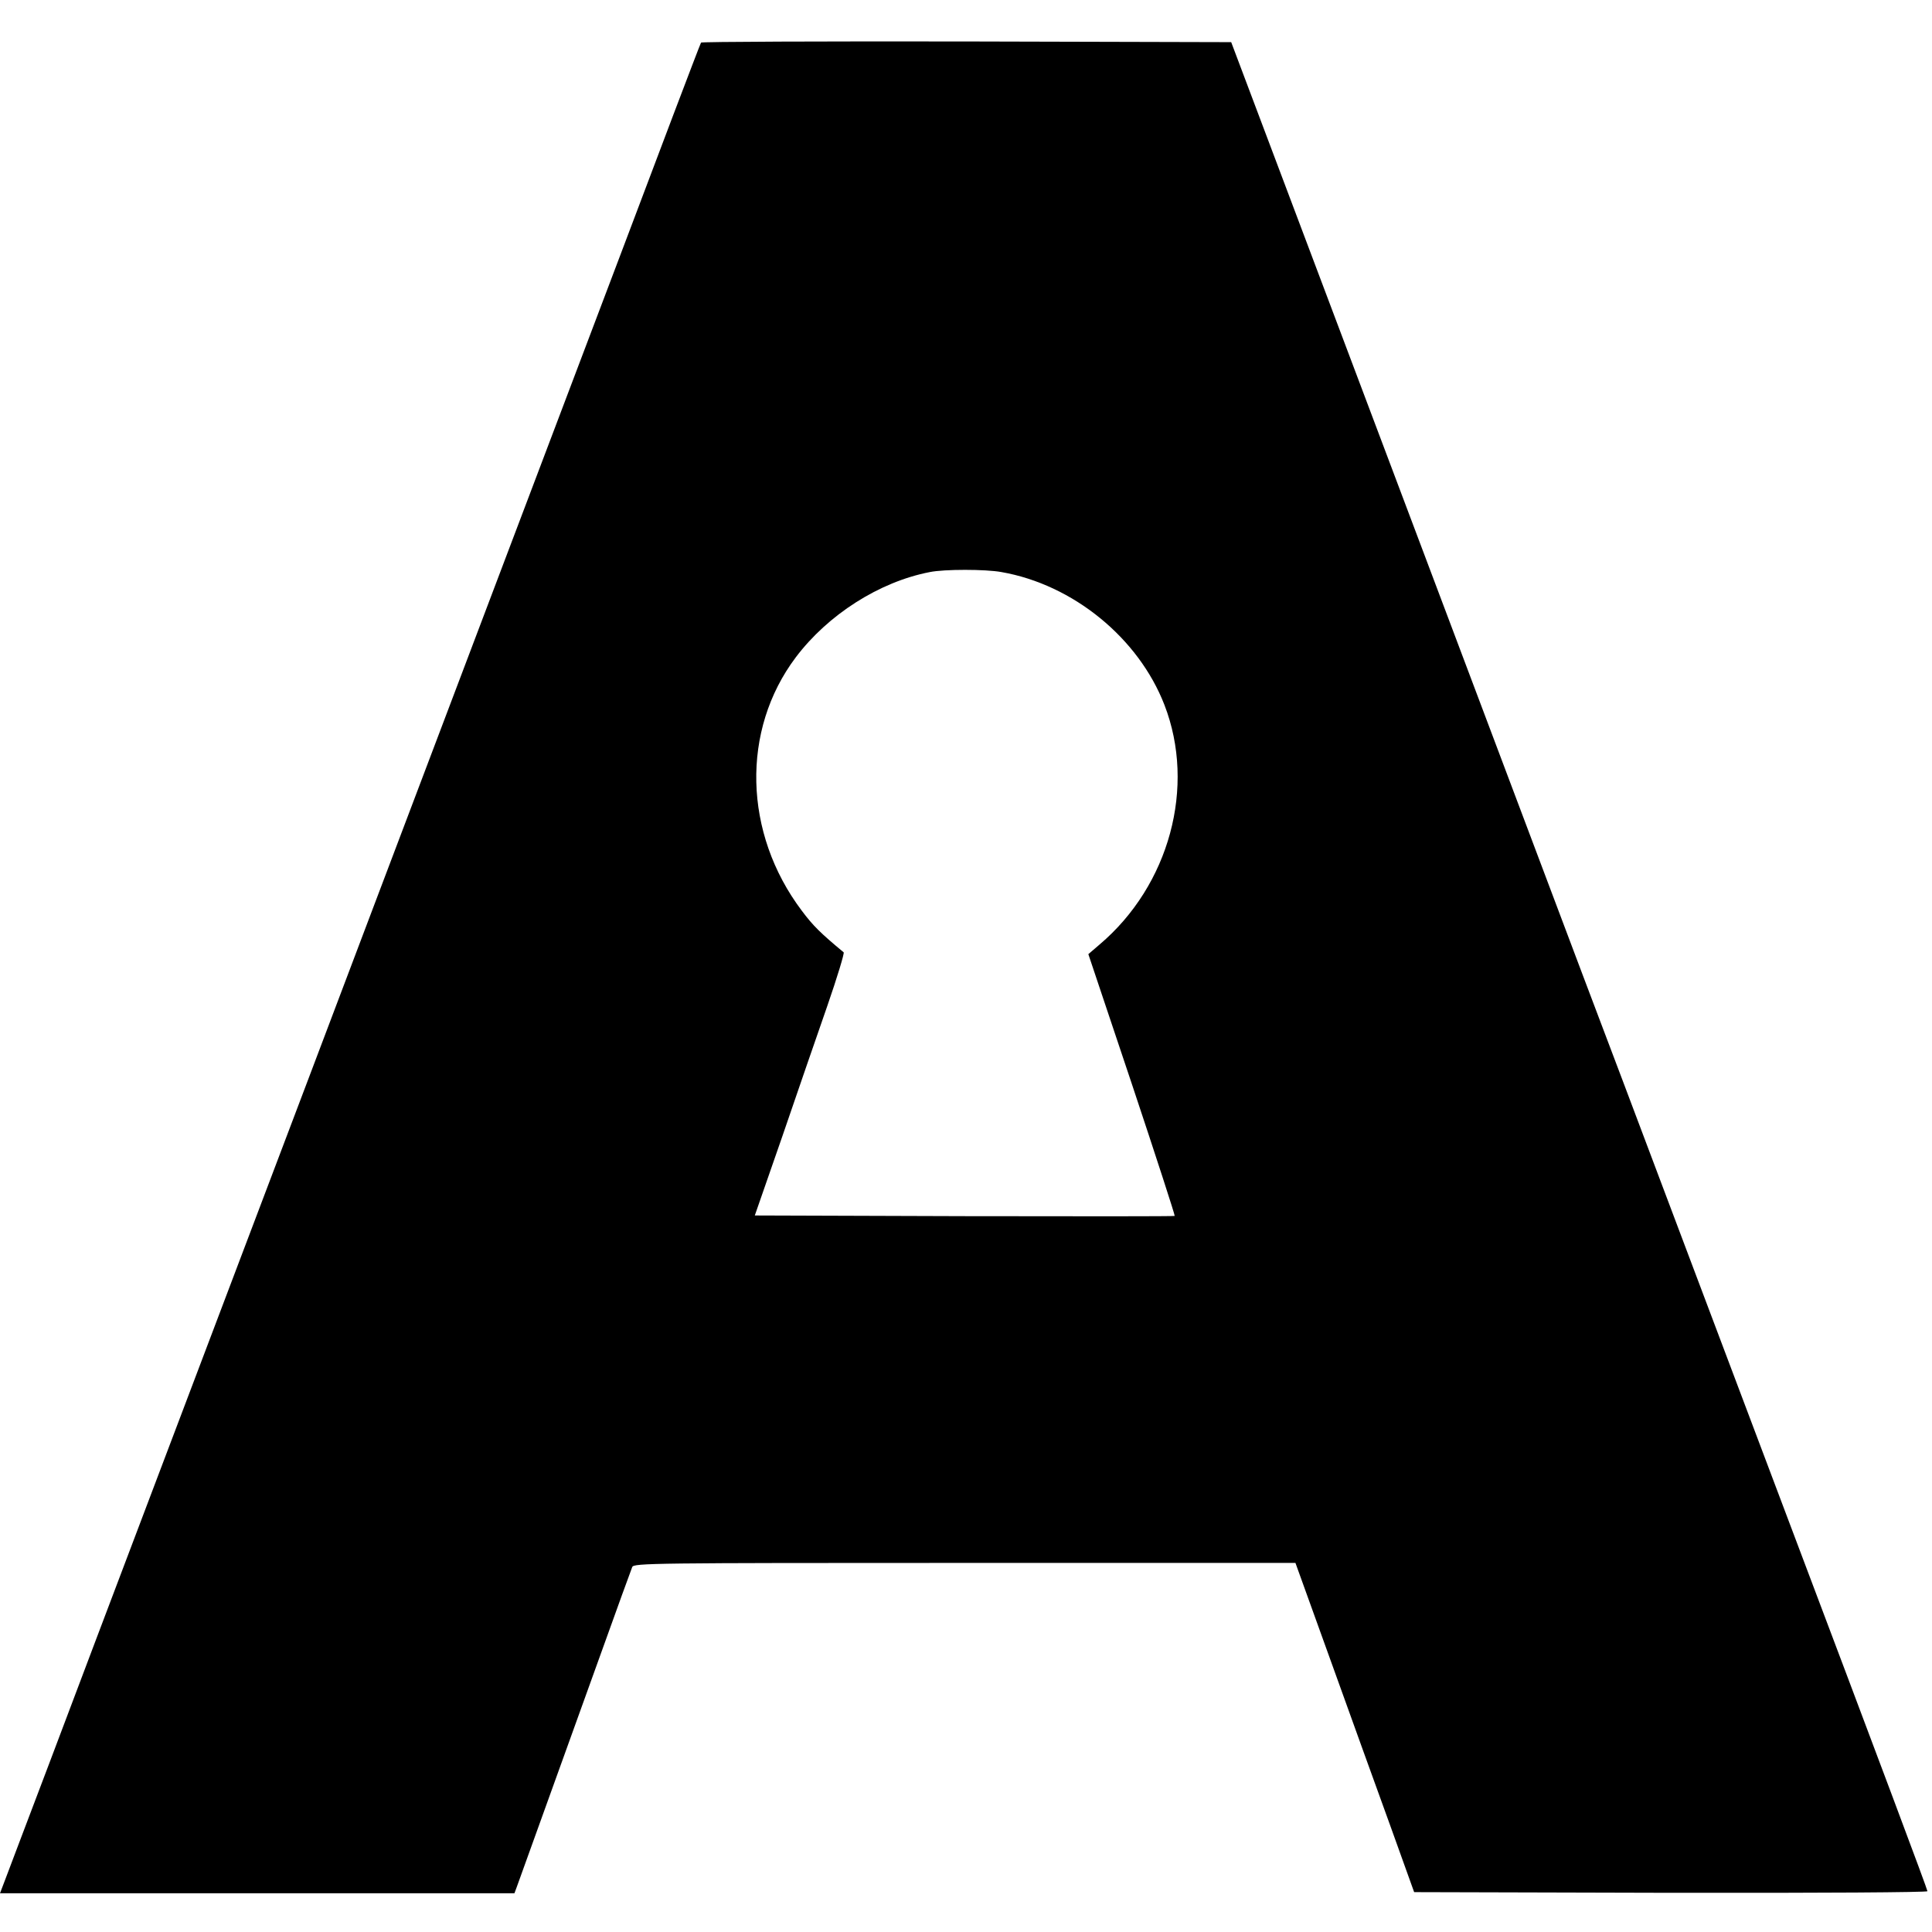 <?xml version="1.0" standalone="no"?>
<!DOCTYPE svg PUBLIC "-//W3C//DTD SVG 20010904//EN"
 "http://www.w3.org/TR/2001/REC-SVG-20010904/DTD/svg10.dtd">
<svg version="1.0" xmlns="http://www.w3.org/2000/svg"
 width="848pt" height="848pt" viewBox="0 0 848 848"
 preserveAspectRatio="xMidYMid meet">
<g transform="translate(0,848) scale(0.1,-0.1)"
fill="#000000" stroke="none">
<path d="M3077 8293 c-3 -5 -57 -147 -122 -318 -117 -311 -242 -640 -740
-1955 -558 -1473 -659 -1741 -865 -2285 -117 -308 -254 -670 -305 -805 -51
-135 -220 -580 -375 -990 -155 -410 -359 -947 -452 -1195 -94 -247 -181 -478
-194 -512 l-24 -63 1129 0 1129 0 10 27 c10 27 71 197 365 1013 74 206 138
383 142 392 7 17 86 18 1459 18 l1452 0 154 -427 c85 -236 202 -561 261 -723
l106 -295 1127 -3 c664 -1 1126 2 1126 7 0 8 -211 571 -615 1641 -95 251 -197
522 -445 1180 -235 624 -350 929 -451 1195 -60 160 -432 1147 -827 2195 l-718
1905 -1162 3 c-638 1 -1163 -1 -1165 -5z m1319 -2324 c314 -55 601 -289 715
-583 139 -359 22 -792 -285 -1052 l-49 -42 192 -573 c105 -315 189 -574 187
-576 -1 -2 -417 -2 -923 -1 l-920 3 120 345 c65 190 154 448 198 574 44 127
76 233 72 236 -101 84 -134 116 -184 183 -256 340 -267 792 -26 1112 141 187
366 331 588 374 63 13 245 13 315 0z"/>
</g>
</svg>
